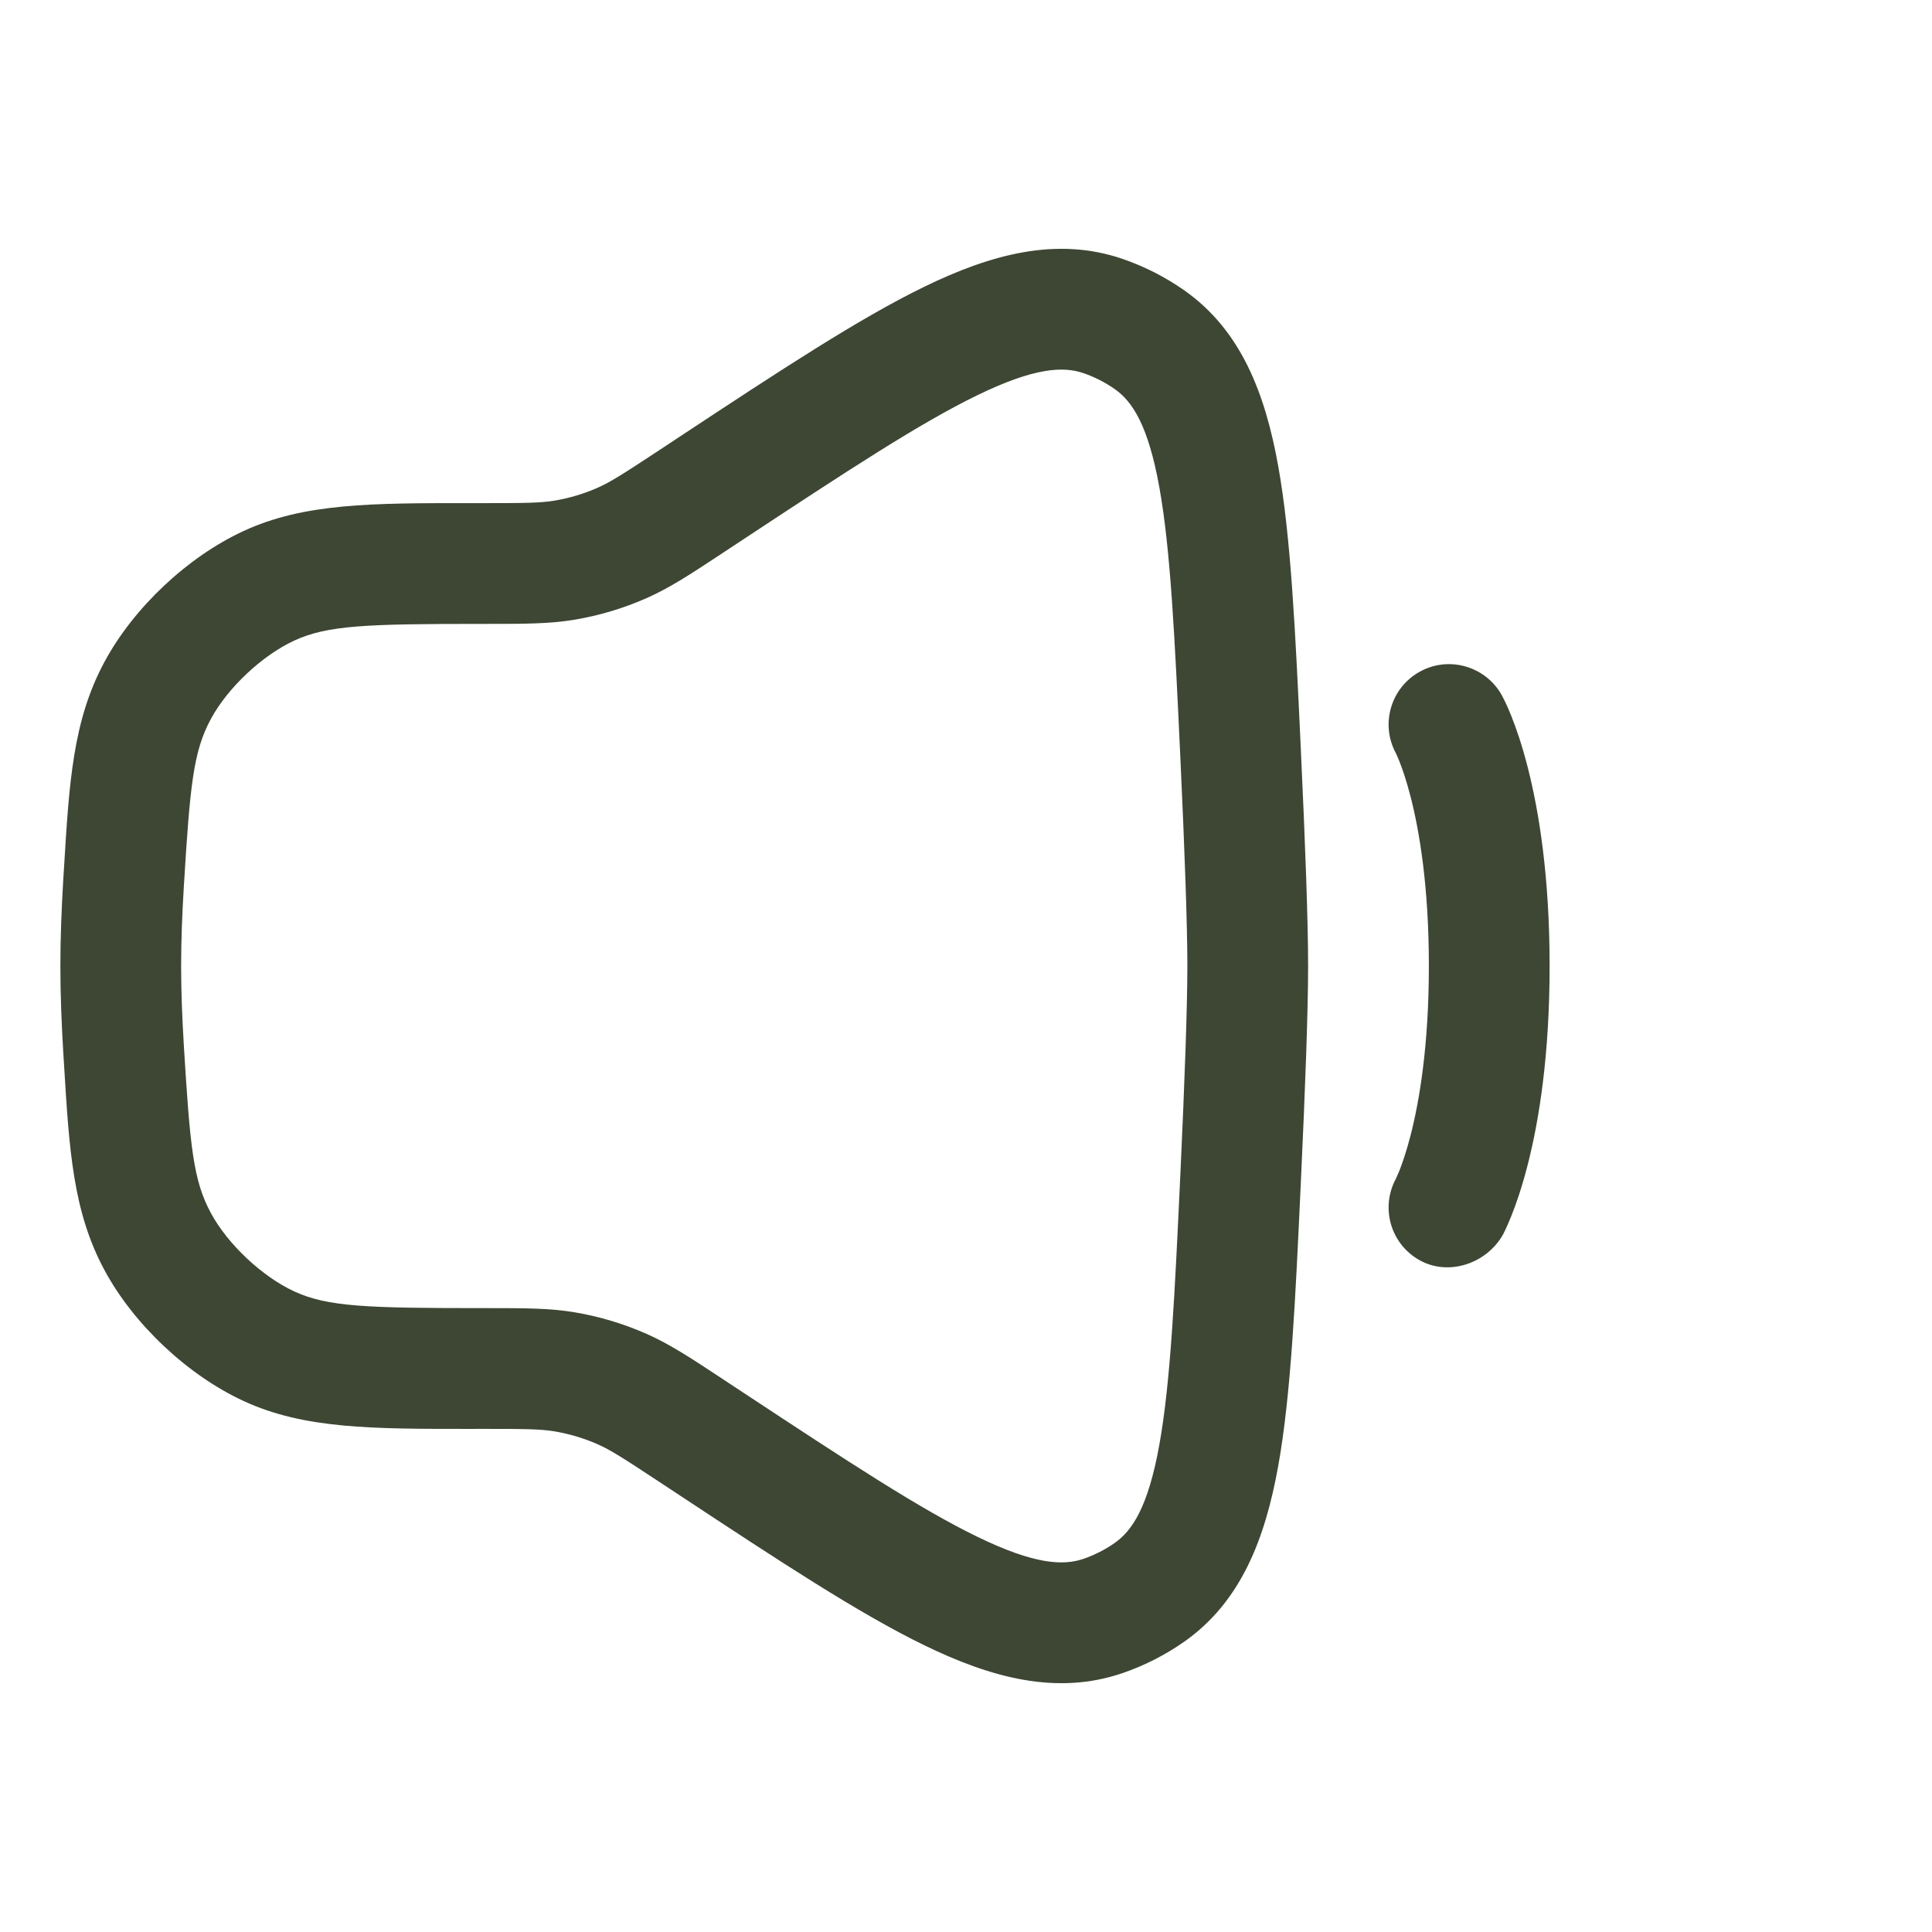 <svg width="64" height="64" viewBox="0 0 64 64" fill="none" xmlns="http://www.w3.org/2000/svg">
<path fill-rule="evenodd" clip-rule="evenodd" d="M32.374 13.093C30.469 14.018 28.056 15.604 24.616 17.872L24.032 18.257C23.988 18.286 23.944 18.315 23.901 18.344C22.887 19.013 22.185 19.476 21.415 19.815C20.657 20.15 19.86 20.389 19.043 20.527C18.214 20.667 17.372 20.667 16.158 20.667C16.106 20.667 16.053 20.667 16 20.667C12.15 20.667 10.851 20.71 9.746 21.221C8.679 21.715 7.541 22.785 6.983 23.821C6.401 24.901 6.295 26.008 6.089 29.379C6.033 30.305 6 31.192 6 32C6 32.809 6.033 33.696 6.089 34.621C6.295 37.992 6.401 39.099 6.983 40.179C7.541 41.215 8.679 42.285 9.746 42.779C10.851 43.29 12.15 43.333 16 43.333C16.053 43.333 16.106 43.333 16.158 43.333C17.372 43.333 18.214 43.333 19.043 43.473C19.86 43.611 20.657 43.85 21.415 44.185C22.185 44.524 22.887 44.987 23.901 45.656C23.944 45.685 23.988 45.714 24.032 45.743L24.616 46.128C28.056 48.396 30.469 49.982 32.374 50.907C34.273 51.83 35.223 51.867 35.888 51.64C36.254 51.515 36.612 51.333 36.929 51.11C37.507 50.704 38.034 49.919 38.404 47.862C38.776 45.795 38.913 42.937 39.103 38.855C39.242 35.869 39.333 33.365 39.333 32C39.333 30.635 39.242 28.131 39.103 25.145C38.913 21.063 38.776 18.205 38.404 16.138C38.034 14.081 37.507 13.296 36.929 12.89C36.612 12.667 36.254 12.485 35.888 12.36C35.223 12.133 34.273 12.17 32.374 13.093ZM30.626 9.495C32.829 8.425 34.998 7.83 37.179 8.574C37.904 8.822 38.602 9.177 39.229 9.617C41.112 10.94 41.909 13.031 42.341 15.43C42.765 17.788 42.91 20.913 43.091 24.806L43.098 24.96C43.237 27.933 43.333 30.528 43.333 32C43.333 33.472 43.237 36.067 43.098 39.041L43.091 39.194C42.91 43.087 42.765 46.212 42.341 48.571C41.909 50.969 41.112 53.06 39.229 54.383C38.602 54.823 37.904 55.179 37.179 55.426C34.998 56.171 32.829 55.575 30.626 54.505C28.457 53.452 25.824 51.716 22.542 49.552L21.831 49.083C20.636 48.295 20.225 48.032 19.8 47.844C19.345 47.643 18.867 47.5 18.377 47.417C17.919 47.34 17.431 47.333 16 47.333C15.855 47.333 15.712 47.334 15.571 47.334C12.326 47.335 10.071 47.337 8.067 46.409C6.214 45.552 4.43 43.874 3.462 42.077C2.415 40.134 2.292 38.102 2.118 35.212C2.111 35.097 2.104 34.981 2.096 34.864C2.037 33.882 2 32.911 2 32C2 31.089 2.037 30.118 2.096 29.136C2.104 29.019 2.111 28.903 2.118 28.788C2.292 25.899 2.415 23.867 3.462 21.923C4.43 20.126 6.214 18.448 8.067 17.591C10.071 16.664 12.326 16.665 15.571 16.667C15.712 16.667 15.855 16.667 16 16.667C17.431 16.667 17.919 16.66 18.377 16.583C18.867 16.5 19.345 16.357 19.8 16.156C20.225 15.968 20.636 15.705 21.831 14.918L22.542 14.448C25.824 12.284 28.457 10.549 30.626 9.495Z" fill="#3D4734"/>
<path d="M49.75 23.032C49.214 22.067 47.994 21.715 47.029 22.252C46.071 22.784 45.721 23.985 46.238 24.947C46.257 24.985 46.305 25.089 46.351 25.205C46.444 25.438 46.584 25.831 46.729 26.397C47.019 27.528 47.333 29.36 47.333 32C47.333 34.64 47.019 36.472 46.729 37.603C46.584 38.169 46.444 38.562 46.351 38.795L46.238 39.053C45.721 40.015 46.071 41.217 47.029 41.748C47.994 42.285 49.256 41.854 49.793 40.888C49.812 40.851 49.836 40.803 49.863 40.746C49.918 40.631 49.987 40.477 50.065 40.28C50.222 39.888 50.416 39.331 50.604 38.597C50.981 37.128 51.333 34.96 51.333 32C51.333 29.04 50.981 26.872 50.604 25.403C50.416 24.669 50.222 24.112 50.065 23.72C49.987 23.524 49.918 23.369 49.863 23.254C49.836 23.197 49.77 23.07 49.75 23.032Z" fill="#3D4734"/>
</svg>
